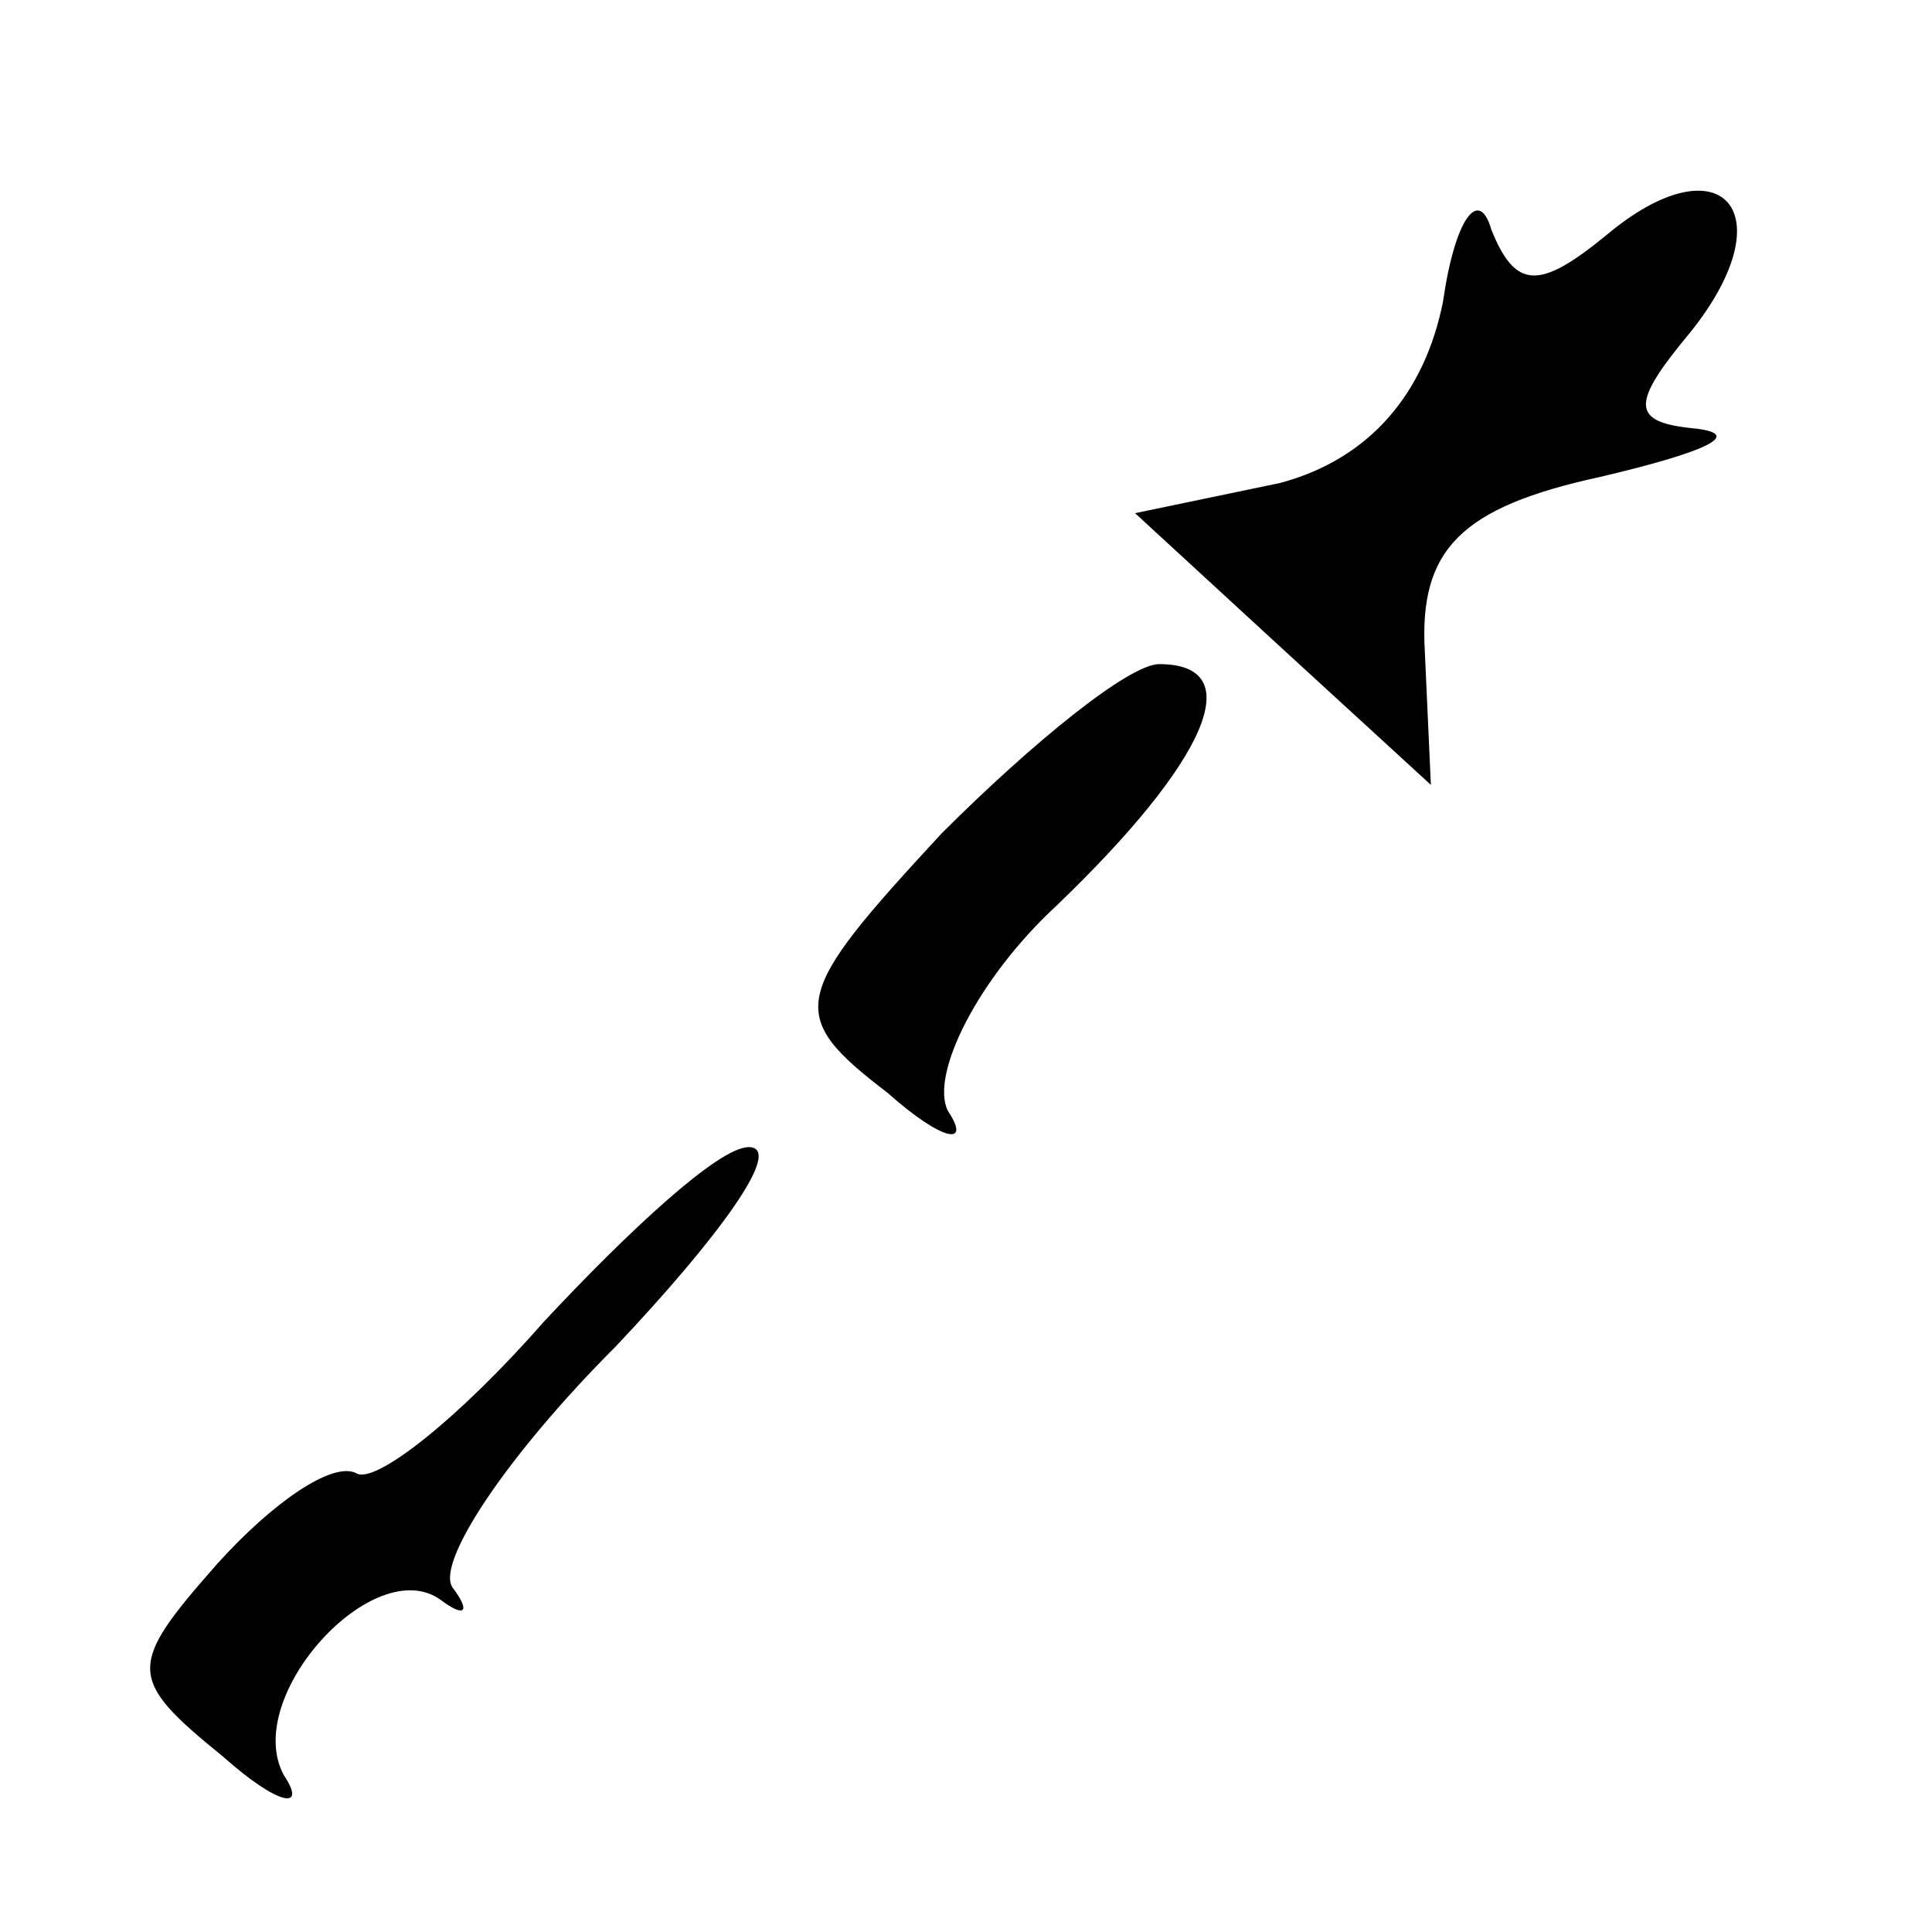 <?xml version="1.0" standalone="no"?>
<!DOCTYPE svg PUBLIC "-//W3C//DTD SVG 20010904//EN"
 "http://www.w3.org/TR/2001/REC-SVG-20010904/DTD/svg10.dtd">
<svg version="1.0" xmlns="http://www.w3.org/2000/svg"
 width="32pt" height="32pt" viewBox="0 0 32 32"
 preserveAspectRatio="xMidYMid meet">
<g transform="translate(0,32) scale(0.1,-0.1)"
fill="#000000" stroke="none">
<path fill="#000000" stroke="none" d="M239 270 c-3 -15 -12 -26 -27 -30 l-24
-5 25 -23 24 -22 -1 22 c-1 17 6 24 29 29 17 4 24 7 16 8 -11 1 -11 4 -1 16
16 20 5 32 -14 16 -11 -9 -15 -9 -19 1 -2 7 -6 2 -8 -12z"/>
<path fill="#000000" stroke="none" d="M156 182 c-25 -27 -26 -30 -9 -43 9 -8
14 -9 10 -3 -3 6 5 22 18 34 25 24 32 40 17 40 -5 0 -21 -13 -36 -28z"/>
<path fill="#000000" stroke="none" d="M90 101 c-14 -16 -28 -27 -31 -25 -4 2
-14 -5 -23 -15 -15 -17 -15 -19 1 -32 9 -8 14 -9 10 -3 -7 13 15 37 26 29 4
-3 5 -2 2 2 -3 4 9 22 27 40 17 18 28 33 22 33 -5 0 -20 -14 -34 -29z"/>
</g>
</svg>
